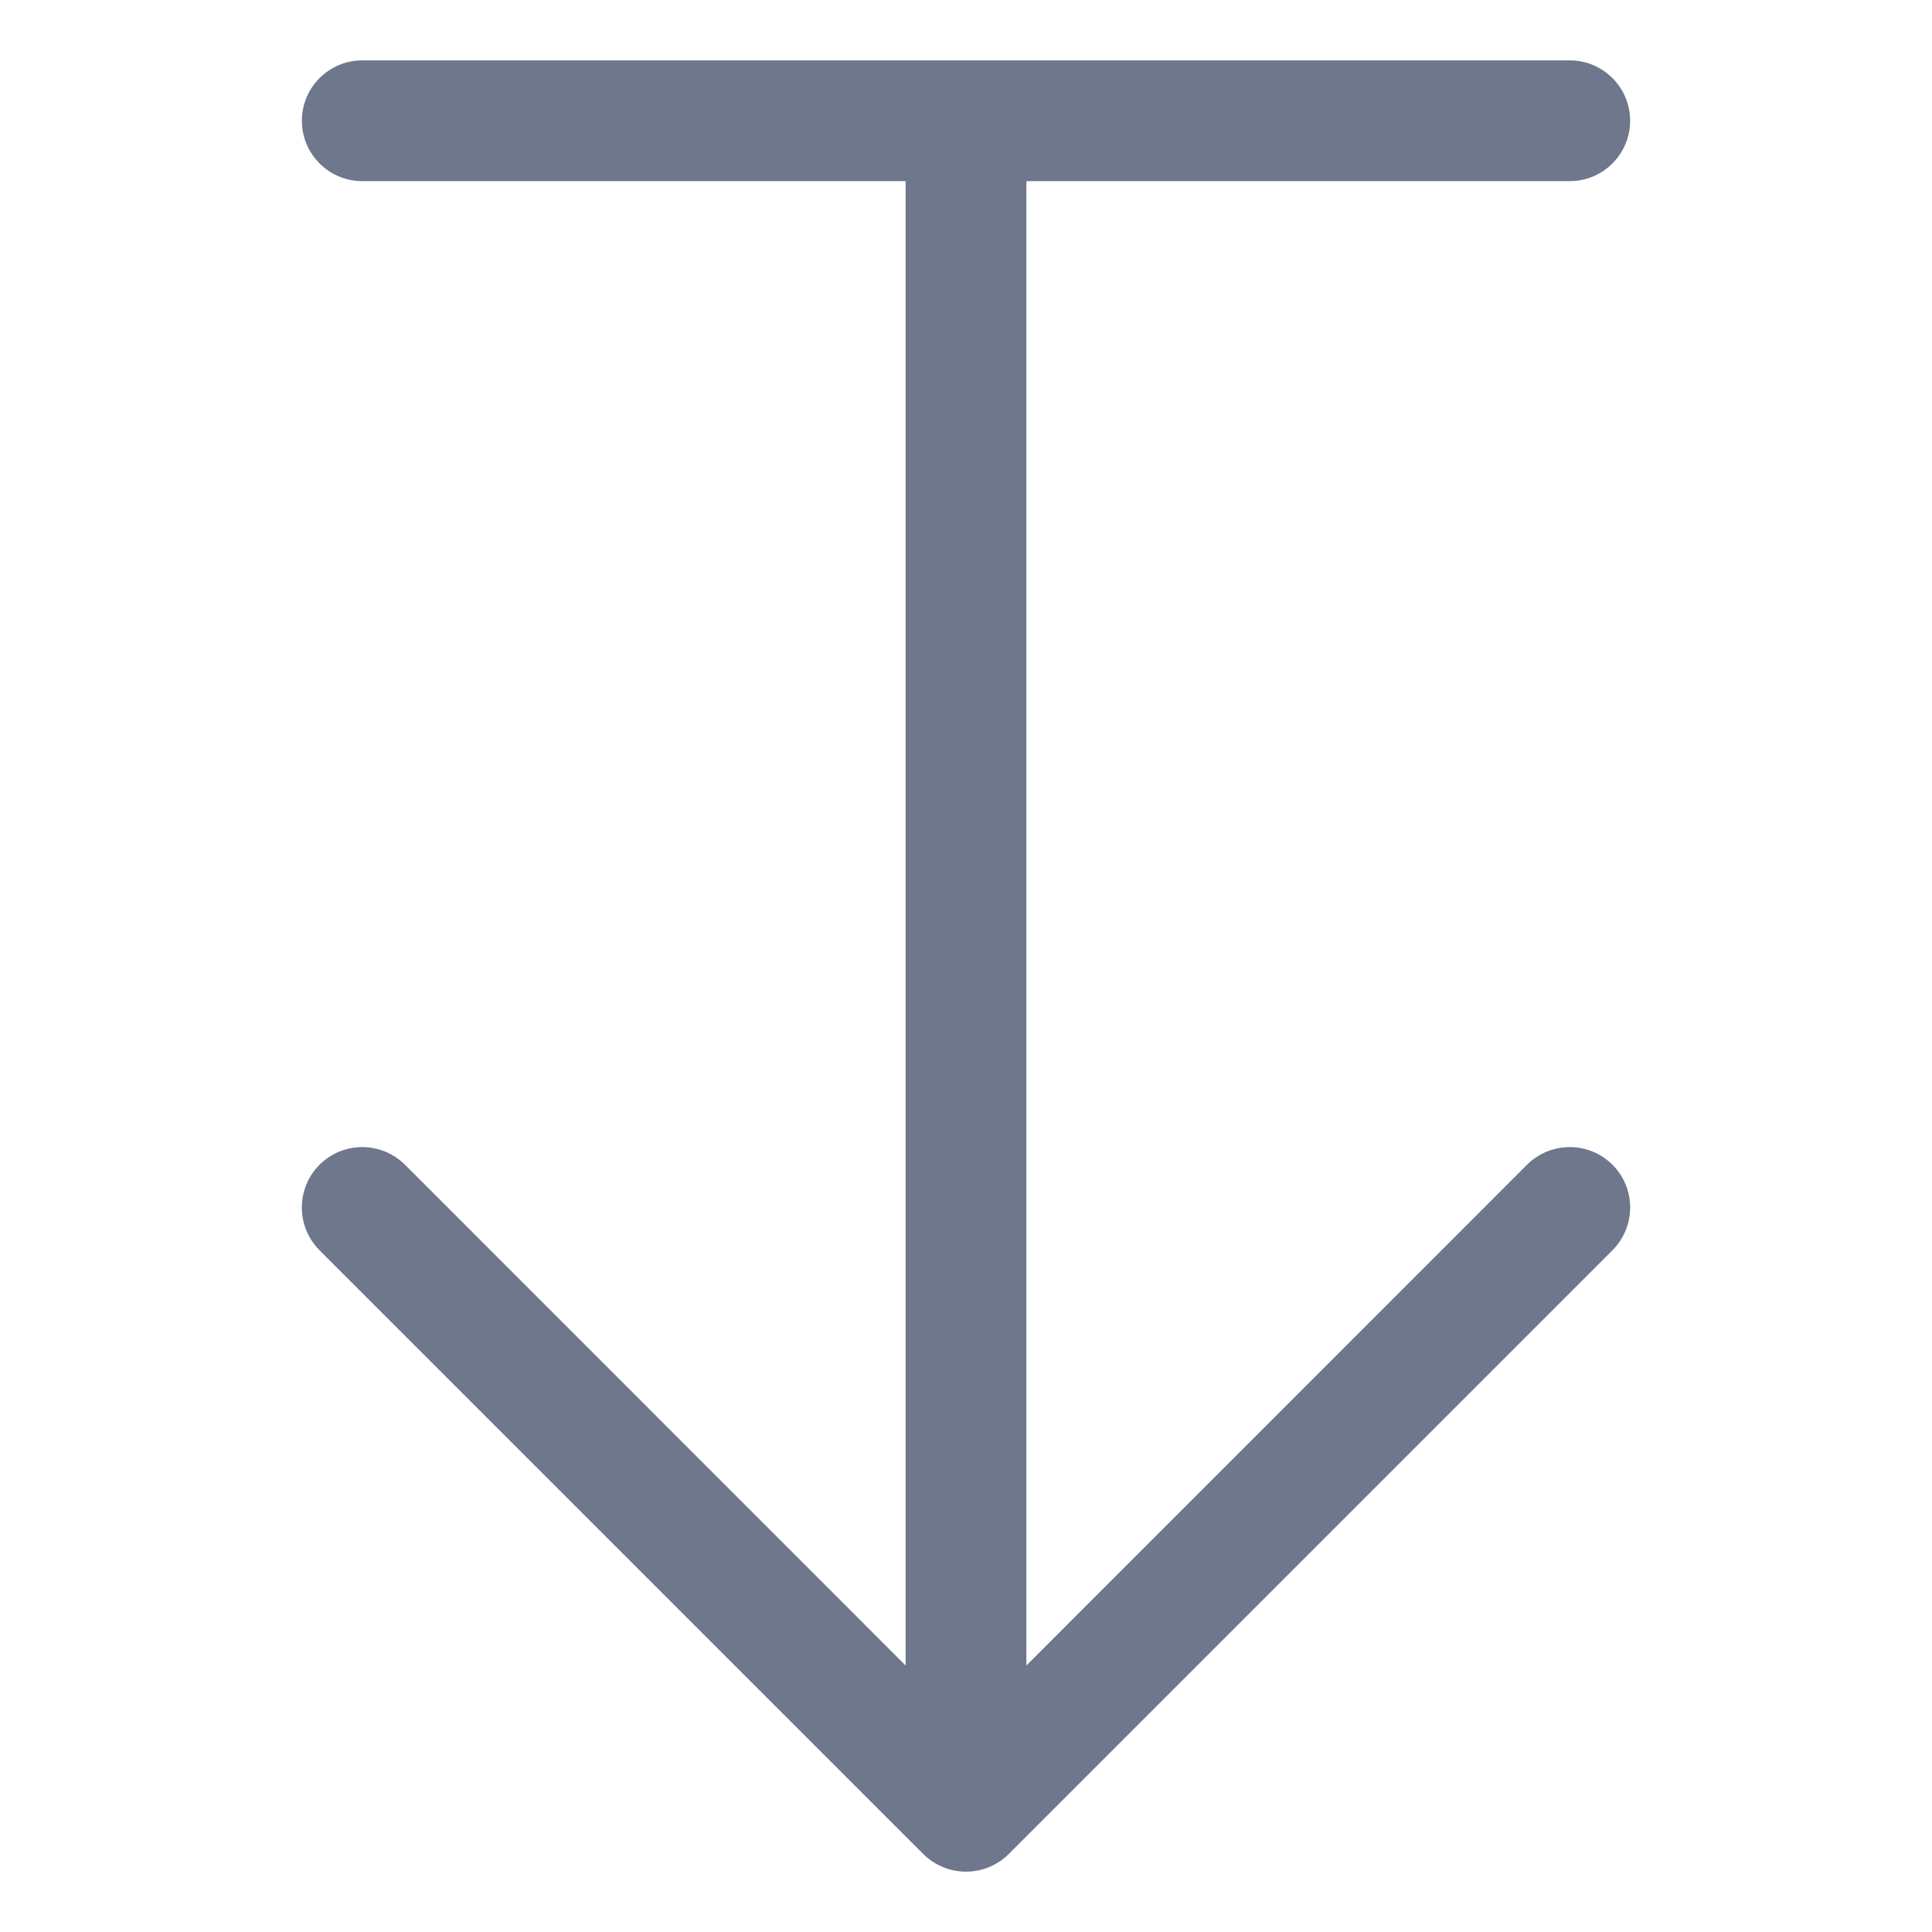 <svg width="16" height="16" viewBox="0 0 16 16" fill="none" xmlns="http://www.w3.org/2000/svg">
<path fill-rule="evenodd" clip-rule="evenodd" d="M7.5 1.5H3C2.724 1.5 2.5 1.276 2.5 1C2.5 0.724 2.724 0.5 3 0.5H8H13C13.276 0.5 13.5 0.724 13.5 1C13.5 1.276 13.276 1.5 13 1.5H8.5V13.793L12.646 9.646C12.842 9.451 13.158 9.451 13.354 9.646C13.549 9.842 13.549 10.158 13.354 10.354L8.354 15.354C8.158 15.549 7.842 15.549 7.646 15.354L2.646 10.354C2.451 10.158 2.451 9.842 2.646 9.646C2.842 9.451 3.158 9.451 3.354 9.646L7.5 13.793V1.5Z" fill="#6E778C"/>
</svg>
